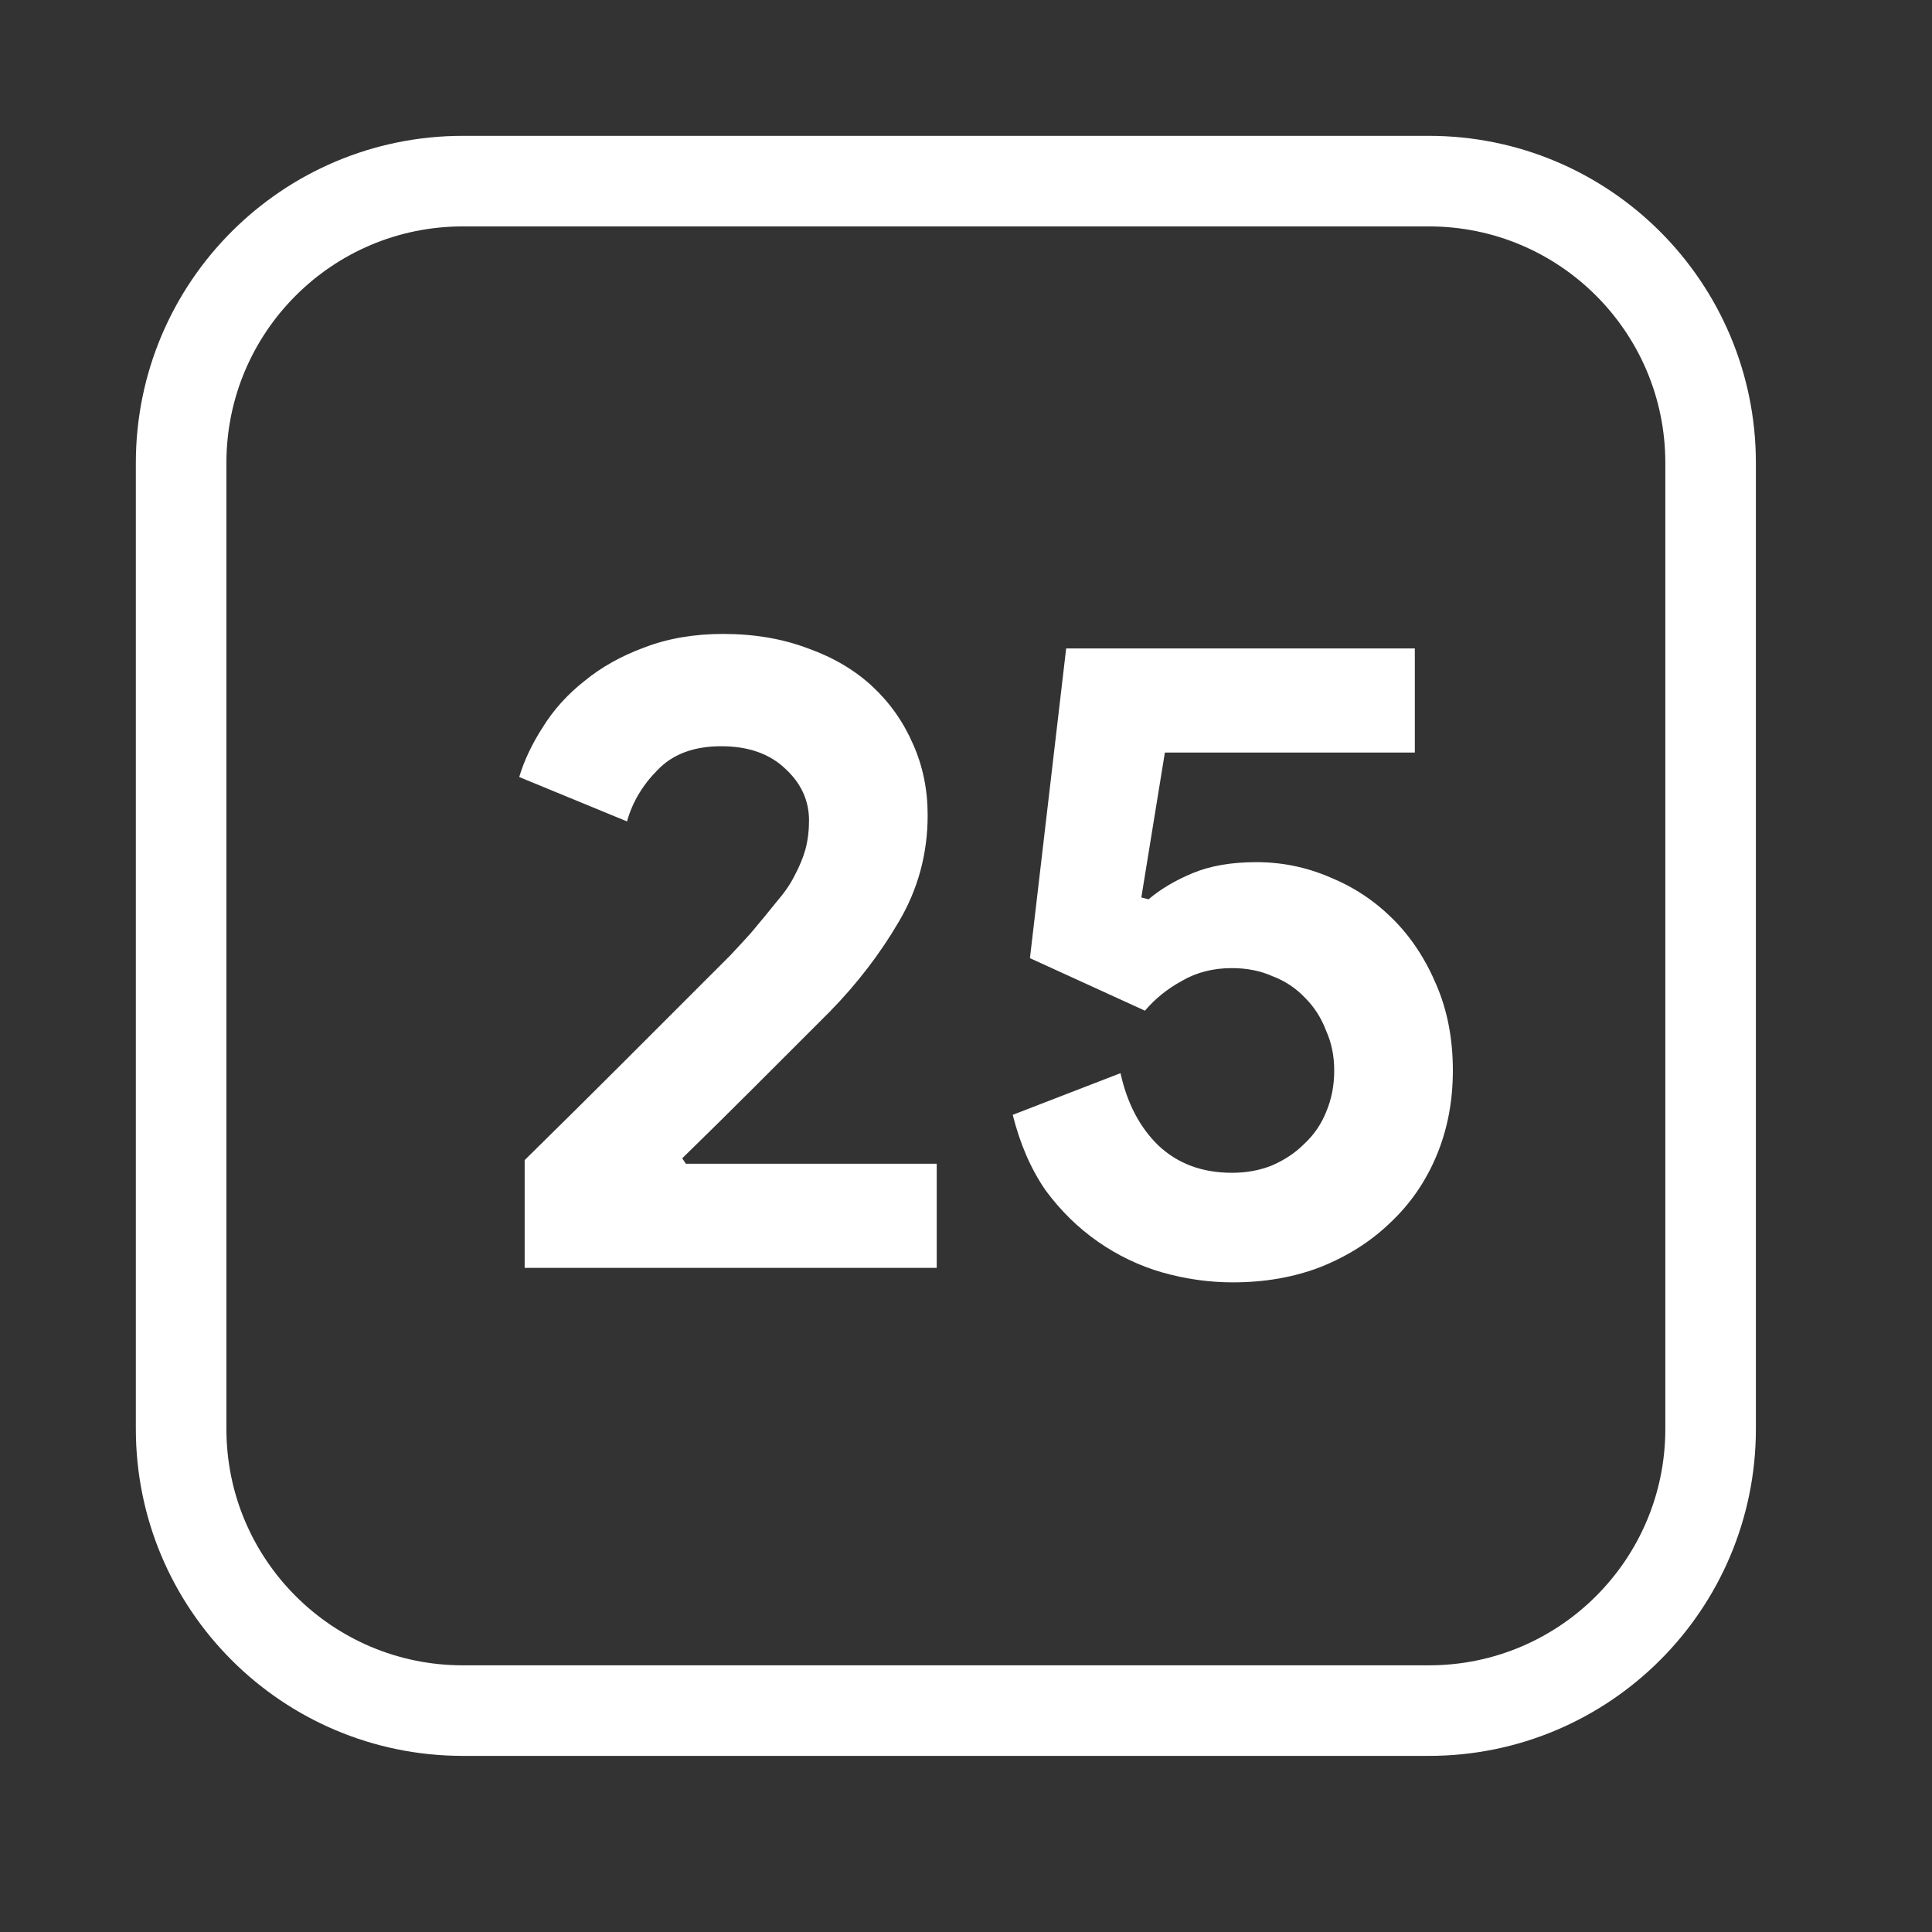 <svg width="32" height="32" viewBox="0 0 32 32" fill="none" xmlns="http://www.w3.org/2000/svg">
<rect x="0" y="0" width="32" height="32" fill="#333333" stroke="none"/>
<path opacity="1" d="M23.667 3H7.667C5.089 3 3 5.089 3 7.667V23.667C3 26.244 5.089 28.333 7.667 28.333H23.667C26.244 28.333 28.333 26.244 28.333 23.667V7.667C28.333 5.089 26.244 3 23.667 3Z" stroke="white" stroke-width="1.5" stroke-miterlimit="10" stroke-linecap="round"/>
<path opacity="1" d="M8.69 21V19.215C9.28 18.635 9.825 18.095 10.325 17.595C10.535 17.385 10.75 17.17 10.97 16.95C11.19 16.73 11.395 16.525 11.585 16.335C11.775 16.145 11.945 15.975 12.095 15.825C12.245 15.665 12.36 15.54 12.44 15.45C12.6 15.26 12.74 15.09 12.86 14.94C12.99 14.79 13.09 14.645 13.16 14.505C13.24 14.355 13.3 14.21 13.34 14.07C13.38 13.92 13.4 13.76 13.4 13.59C13.4 13.26 13.27 12.975 13.01 12.735C12.75 12.485 12.395 12.36 11.945 12.36C11.495 12.36 11.145 12.49 10.895 12.75C10.645 13 10.475 13.285 10.385 13.605L8.6 12.87C8.68 12.6 8.81 12.325 8.99 12.045C9.17 11.755 9.4 11.5 9.68 11.28C9.96 11.05 10.29 10.865 10.67 10.725C11.06 10.575 11.495 10.5 11.975 10.5C12.495 10.5 12.965 10.58 13.385 10.74C13.805 10.89 14.16 11.1 14.45 11.37C14.74 11.64 14.965 11.96 15.125 12.33C15.285 12.69 15.365 13.08 15.365 13.5C15.365 14.14 15.205 14.73 14.885 15.27C14.575 15.8 14.195 16.295 13.745 16.755L12.455 18.045C12.115 18.385 11.73 18.765 11.3 19.185L11.36 19.275H15.515V21H8.69ZM20.419 21.24C20.029 21.24 19.639 21.185 19.249 21.075C18.869 20.965 18.514 20.795 18.184 20.565C17.854 20.335 17.564 20.05 17.314 19.71C17.074 19.36 16.894 18.945 16.774 18.465L18.559 17.775C18.669 18.275 18.879 18.675 19.189 18.975C19.509 19.275 19.914 19.425 20.404 19.425C20.644 19.425 20.864 19.385 21.064 19.305C21.274 19.215 21.454 19.095 21.604 18.945C21.764 18.795 21.884 18.62 21.964 18.42C22.054 18.21 22.099 17.98 22.099 17.73C22.099 17.49 22.054 17.27 21.964 17.07C21.884 16.86 21.769 16.68 21.619 16.53C21.469 16.37 21.289 16.25 21.079 16.17C20.879 16.08 20.654 16.035 20.404 16.035C20.094 16.035 19.819 16.105 19.579 16.245C19.339 16.375 19.134 16.54 18.964 16.74L17.059 15.87L17.659 10.74H23.434V12.465H19.294L18.904 14.865L19.024 14.895C19.224 14.725 19.469 14.58 19.759 14.46C20.049 14.34 20.399 14.28 20.809 14.28C21.239 14.28 21.649 14.365 22.039 14.535C22.429 14.695 22.774 14.925 23.074 15.225C23.374 15.525 23.614 15.89 23.794 16.32C23.974 16.74 24.064 17.21 24.064 17.73C24.064 18.24 23.974 18.71 23.794 19.14C23.614 19.57 23.359 19.94 23.029 20.25C22.709 20.56 22.324 20.805 21.874 20.985C21.434 21.155 20.949 21.24 20.419 21.24Z" fill="white"/>
</svg>
